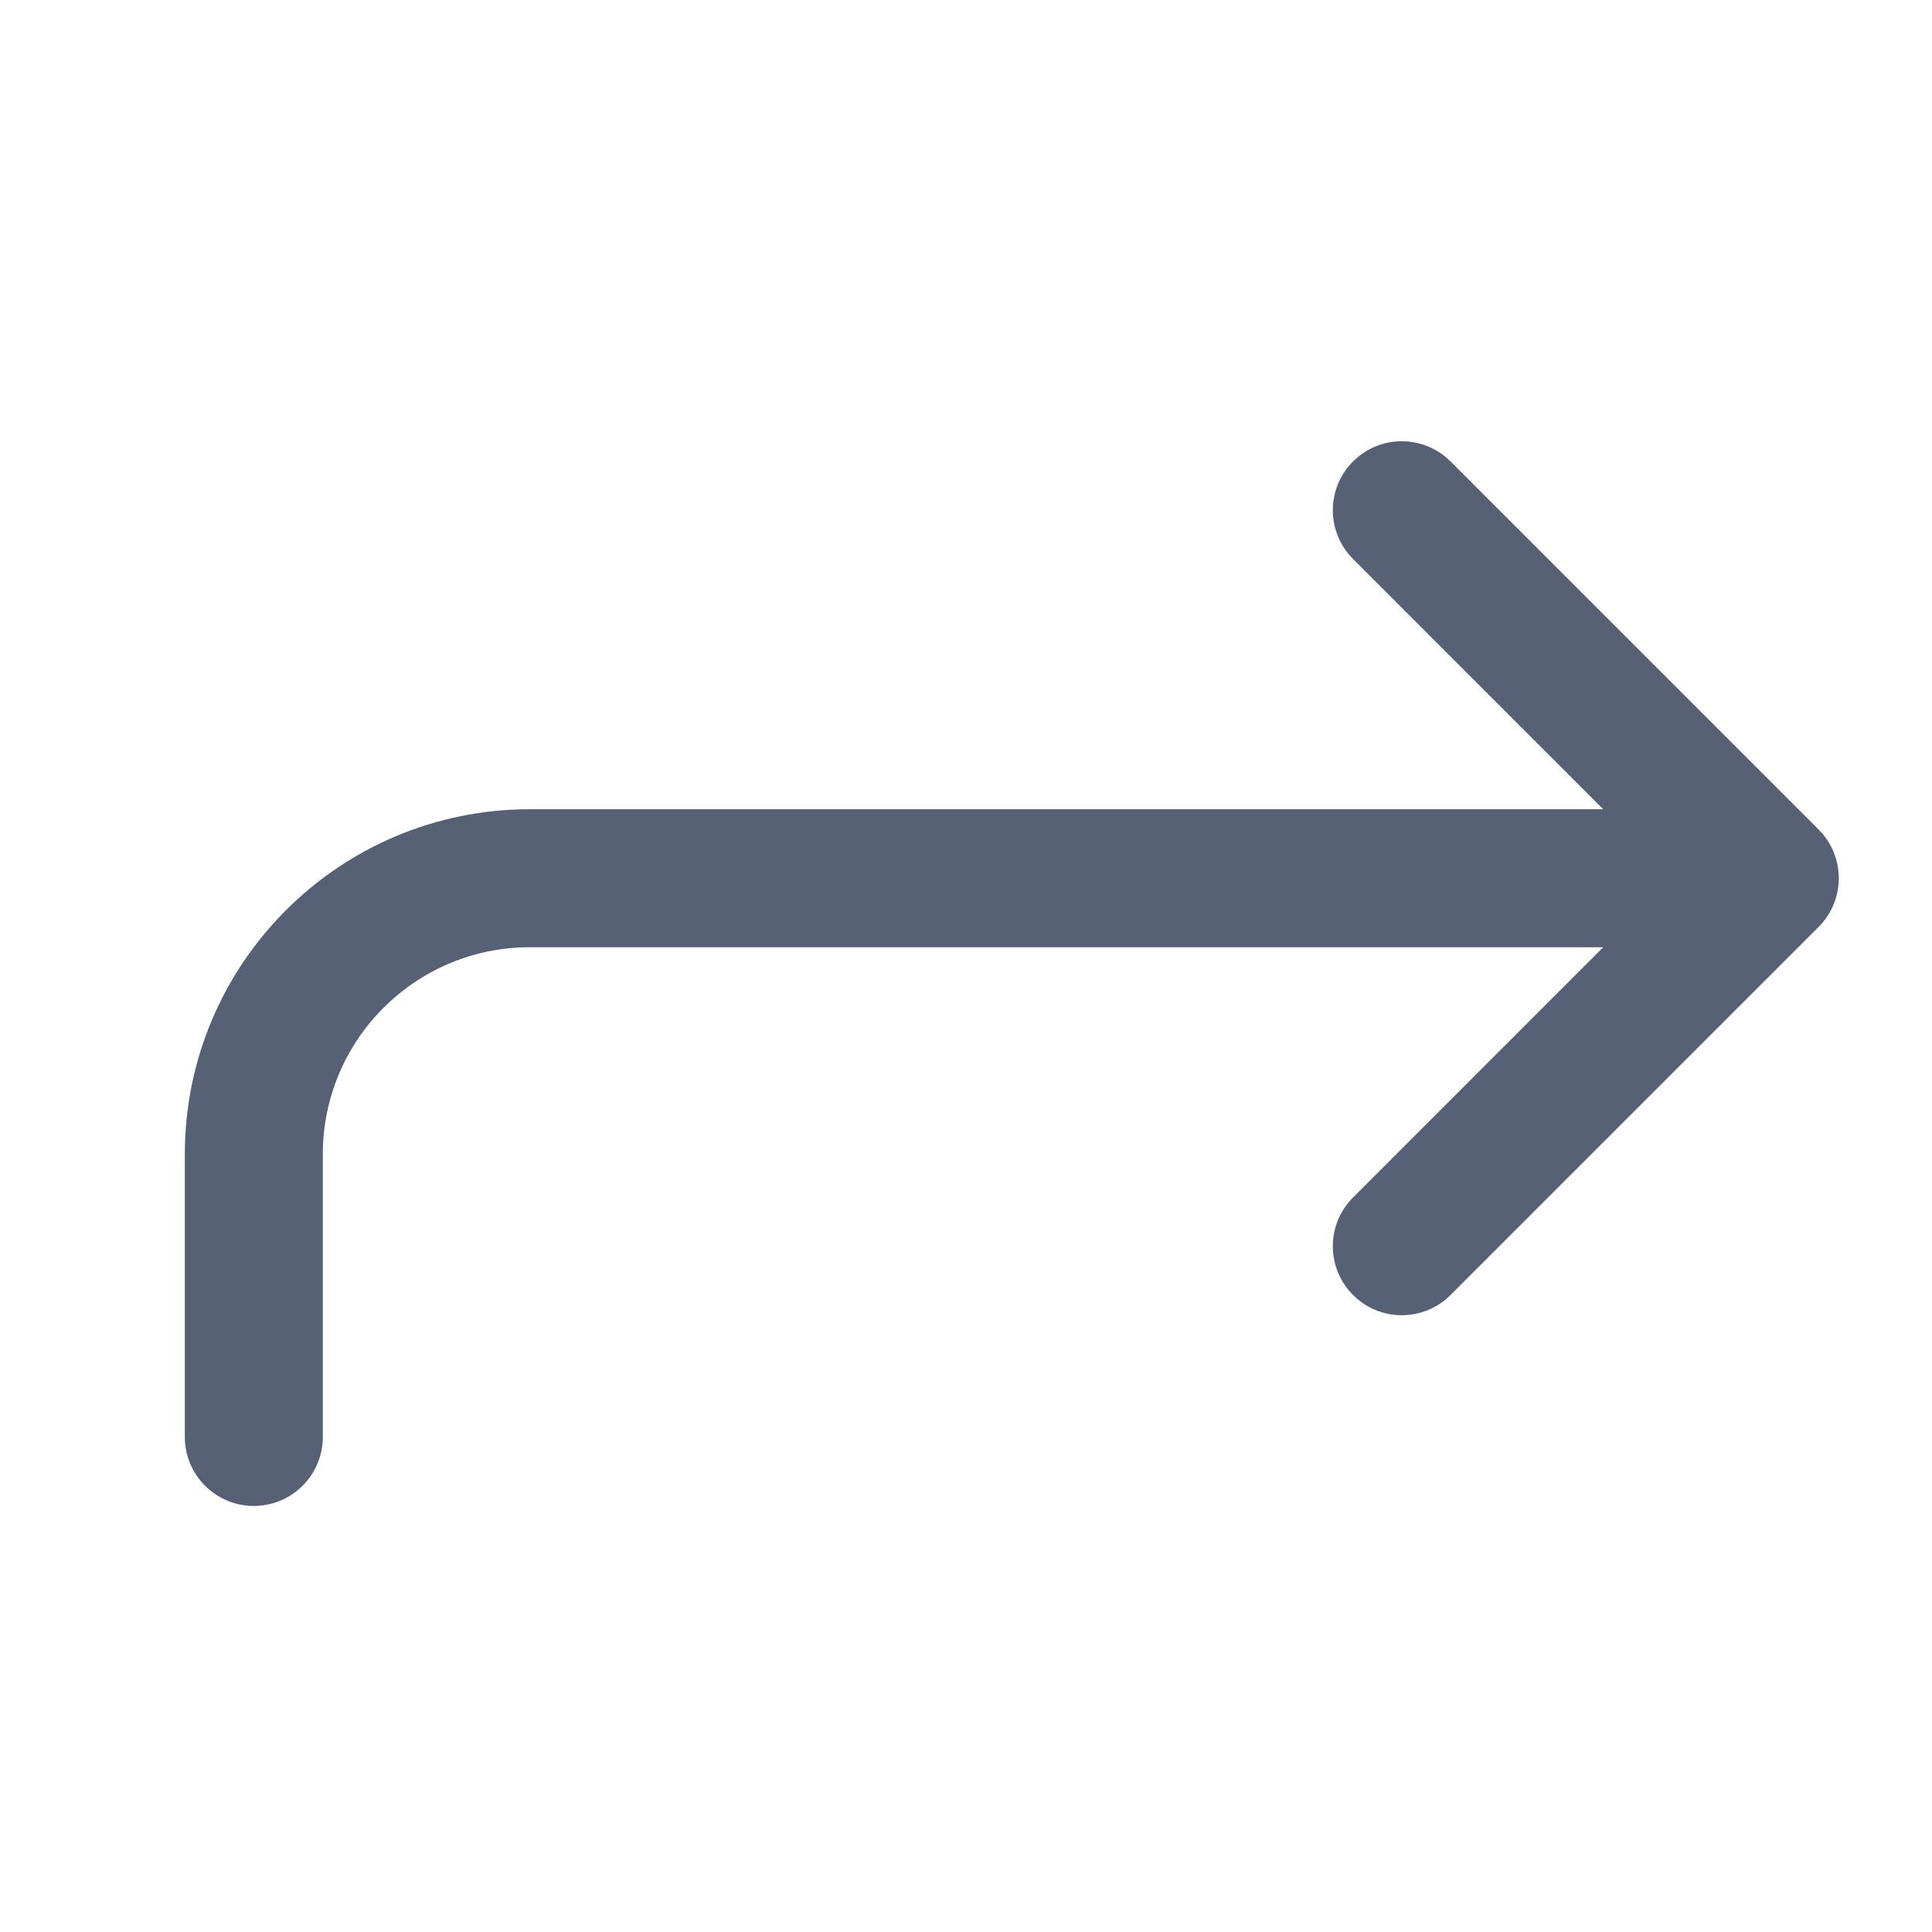 <svg width="21" height="21" viewBox="0 0 21 21" fill="none" xmlns="http://www.w3.org/2000/svg">
<path d="M15.767 5.016L19.767 9.016C20.06 9.308 20.06 9.783 19.767 10.076L15.767 14.076C15.474 14.369 14.999 14.369 14.707 14.076C14.414 13.783 14.414 13.309 14.707 13.016L17.426 10.296H5.759C4.517 10.296 3.509 11.303 3.509 12.546V15.619C3.509 16.033 3.173 16.369 2.759 16.369C2.345 16.369 2.009 16.033 2.009 15.619V12.546C2.009 10.475 3.688 8.796 5.759 8.796H17.426L14.707 6.076C14.414 5.783 14.414 5.308 14.707 5.016C14.999 4.723 15.474 4.723 15.767 5.016Z" fill="#576175"/>
</svg>
